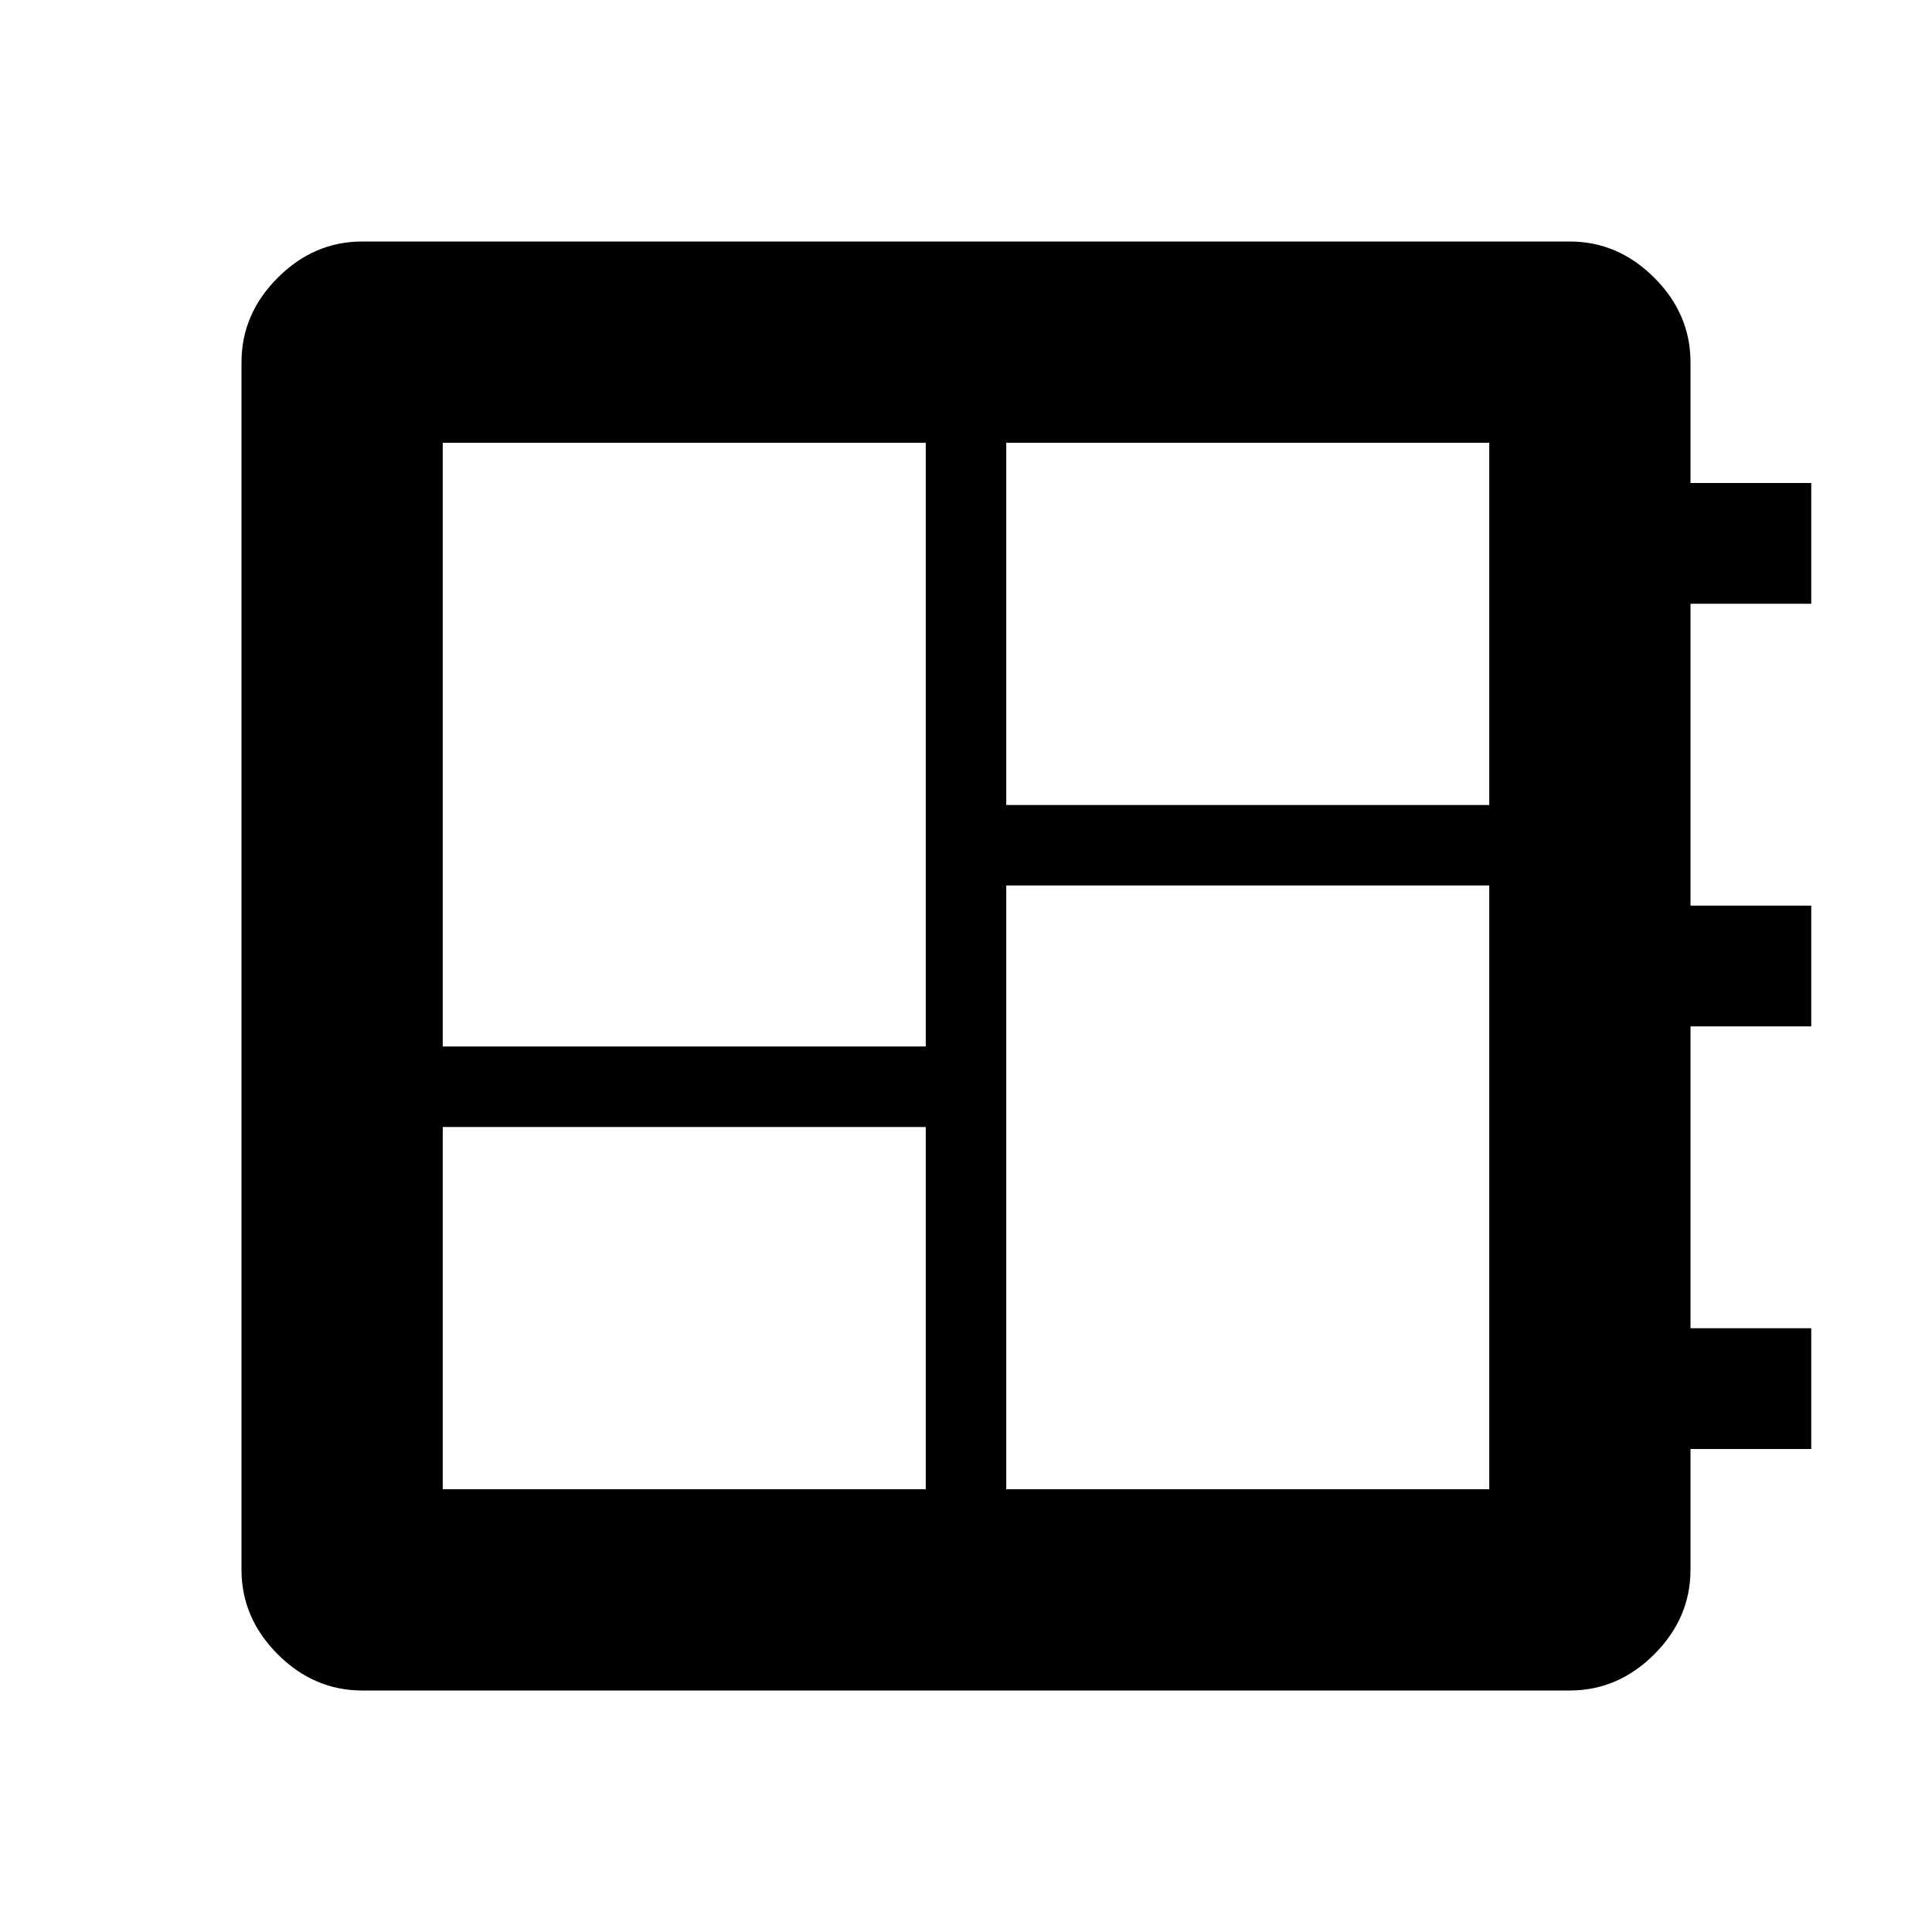 <svg xmlns="http://www.w3.org/2000/svg" width="48" height="48" viewBox="0 96 960 960"><path d="M220 836h240V656H220v180Zm0-220h240V316H220v300Zm280 220h240V536H500v300Zm0-340h240V316H500v180ZM180 936q-24 0-42-18t-18-42V276q0-24 18-42t42-18h600q24 0 42 18t18 42v60h60v60h-60v150h60v60h-60v150h60v60h-60v60q0 24-18 42t-42 18H180Z"/></svg>